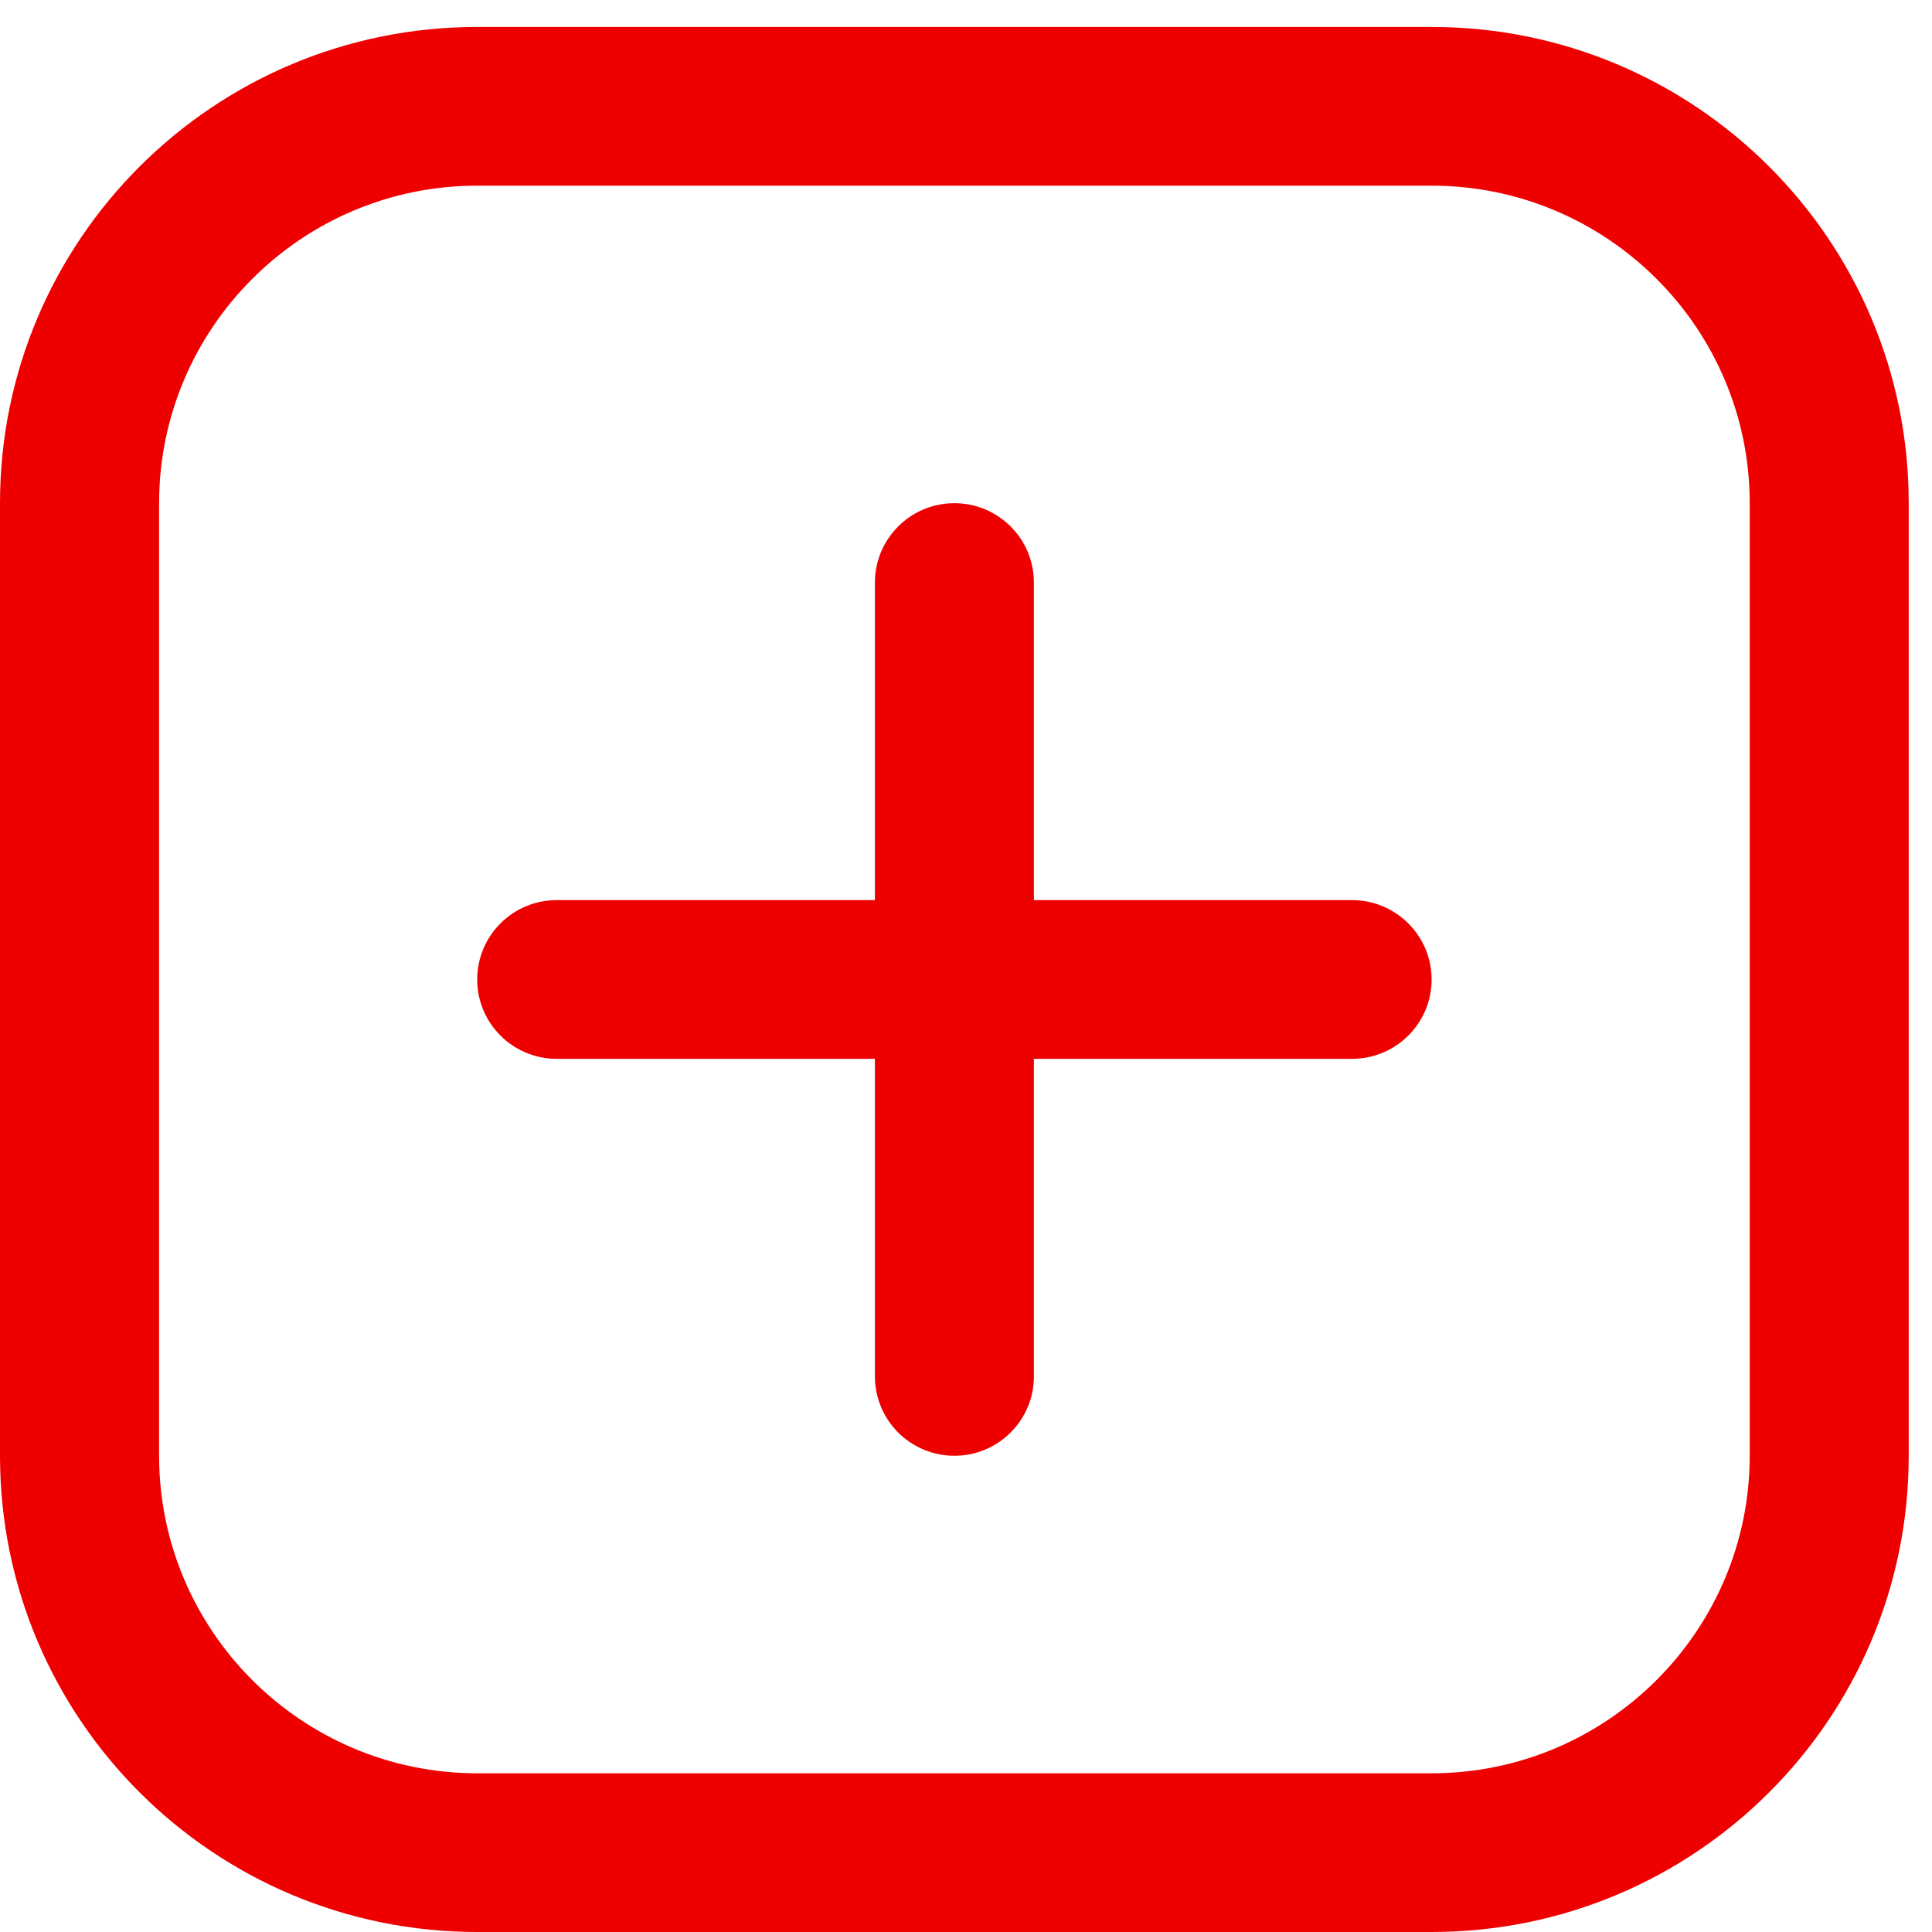 <svg width="20" height="20" viewBox="0 0 20 20" fill="none" xmlns="http://www.w3.org/2000/svg">
<g clip-path="url(#clip0_118_2873)">
<path d="M14.82 1.922C16.636 1.922 18.113 3.396 18.113 5.209V15.07C18.113 16.882 16.636 18.357 14.82 18.357H4.94C3.124 18.357 1.647 16.882 1.647 15.07V5.209C1.647 3.396 3.124 1.922 4.94 1.922H14.82ZM14.82 0.279H4.94C2.211 0.279 0 2.486 0 5.209V15.07C0 17.793 2.211 20 4.94 20H14.82C17.548 20 19.759 17.793 19.759 15.07V5.209C19.759 2.486 17.548 0.279 14.82 0.279Z" fill="#EF0000"/>
<path d="M9.88 15.07C9.425 15.07 9.057 14.702 9.057 14.248V6.031C9.057 5.577 9.425 5.209 9.88 5.209C10.334 5.209 10.703 5.577 10.703 6.031V14.248C10.703 14.702 10.334 15.07 9.88 15.07Z" fill="#EF0000"/>
<path d="M4.94 10.14C4.94 9.686 5.308 9.318 5.763 9.318H13.996C14.451 9.318 14.82 9.686 14.82 10.14C14.82 10.593 14.451 10.961 13.996 10.961H5.763C5.308 10.961 4.94 10.593 4.94 10.14Z" fill="#EF0000"/>
</g>
<defs>
<clipPath id="clip0_118_2873">
<rect width="19.759" height="19.721" fill="white" transform="translate(0 0.279)"/>
</clipPath>
</defs>
</svg>
